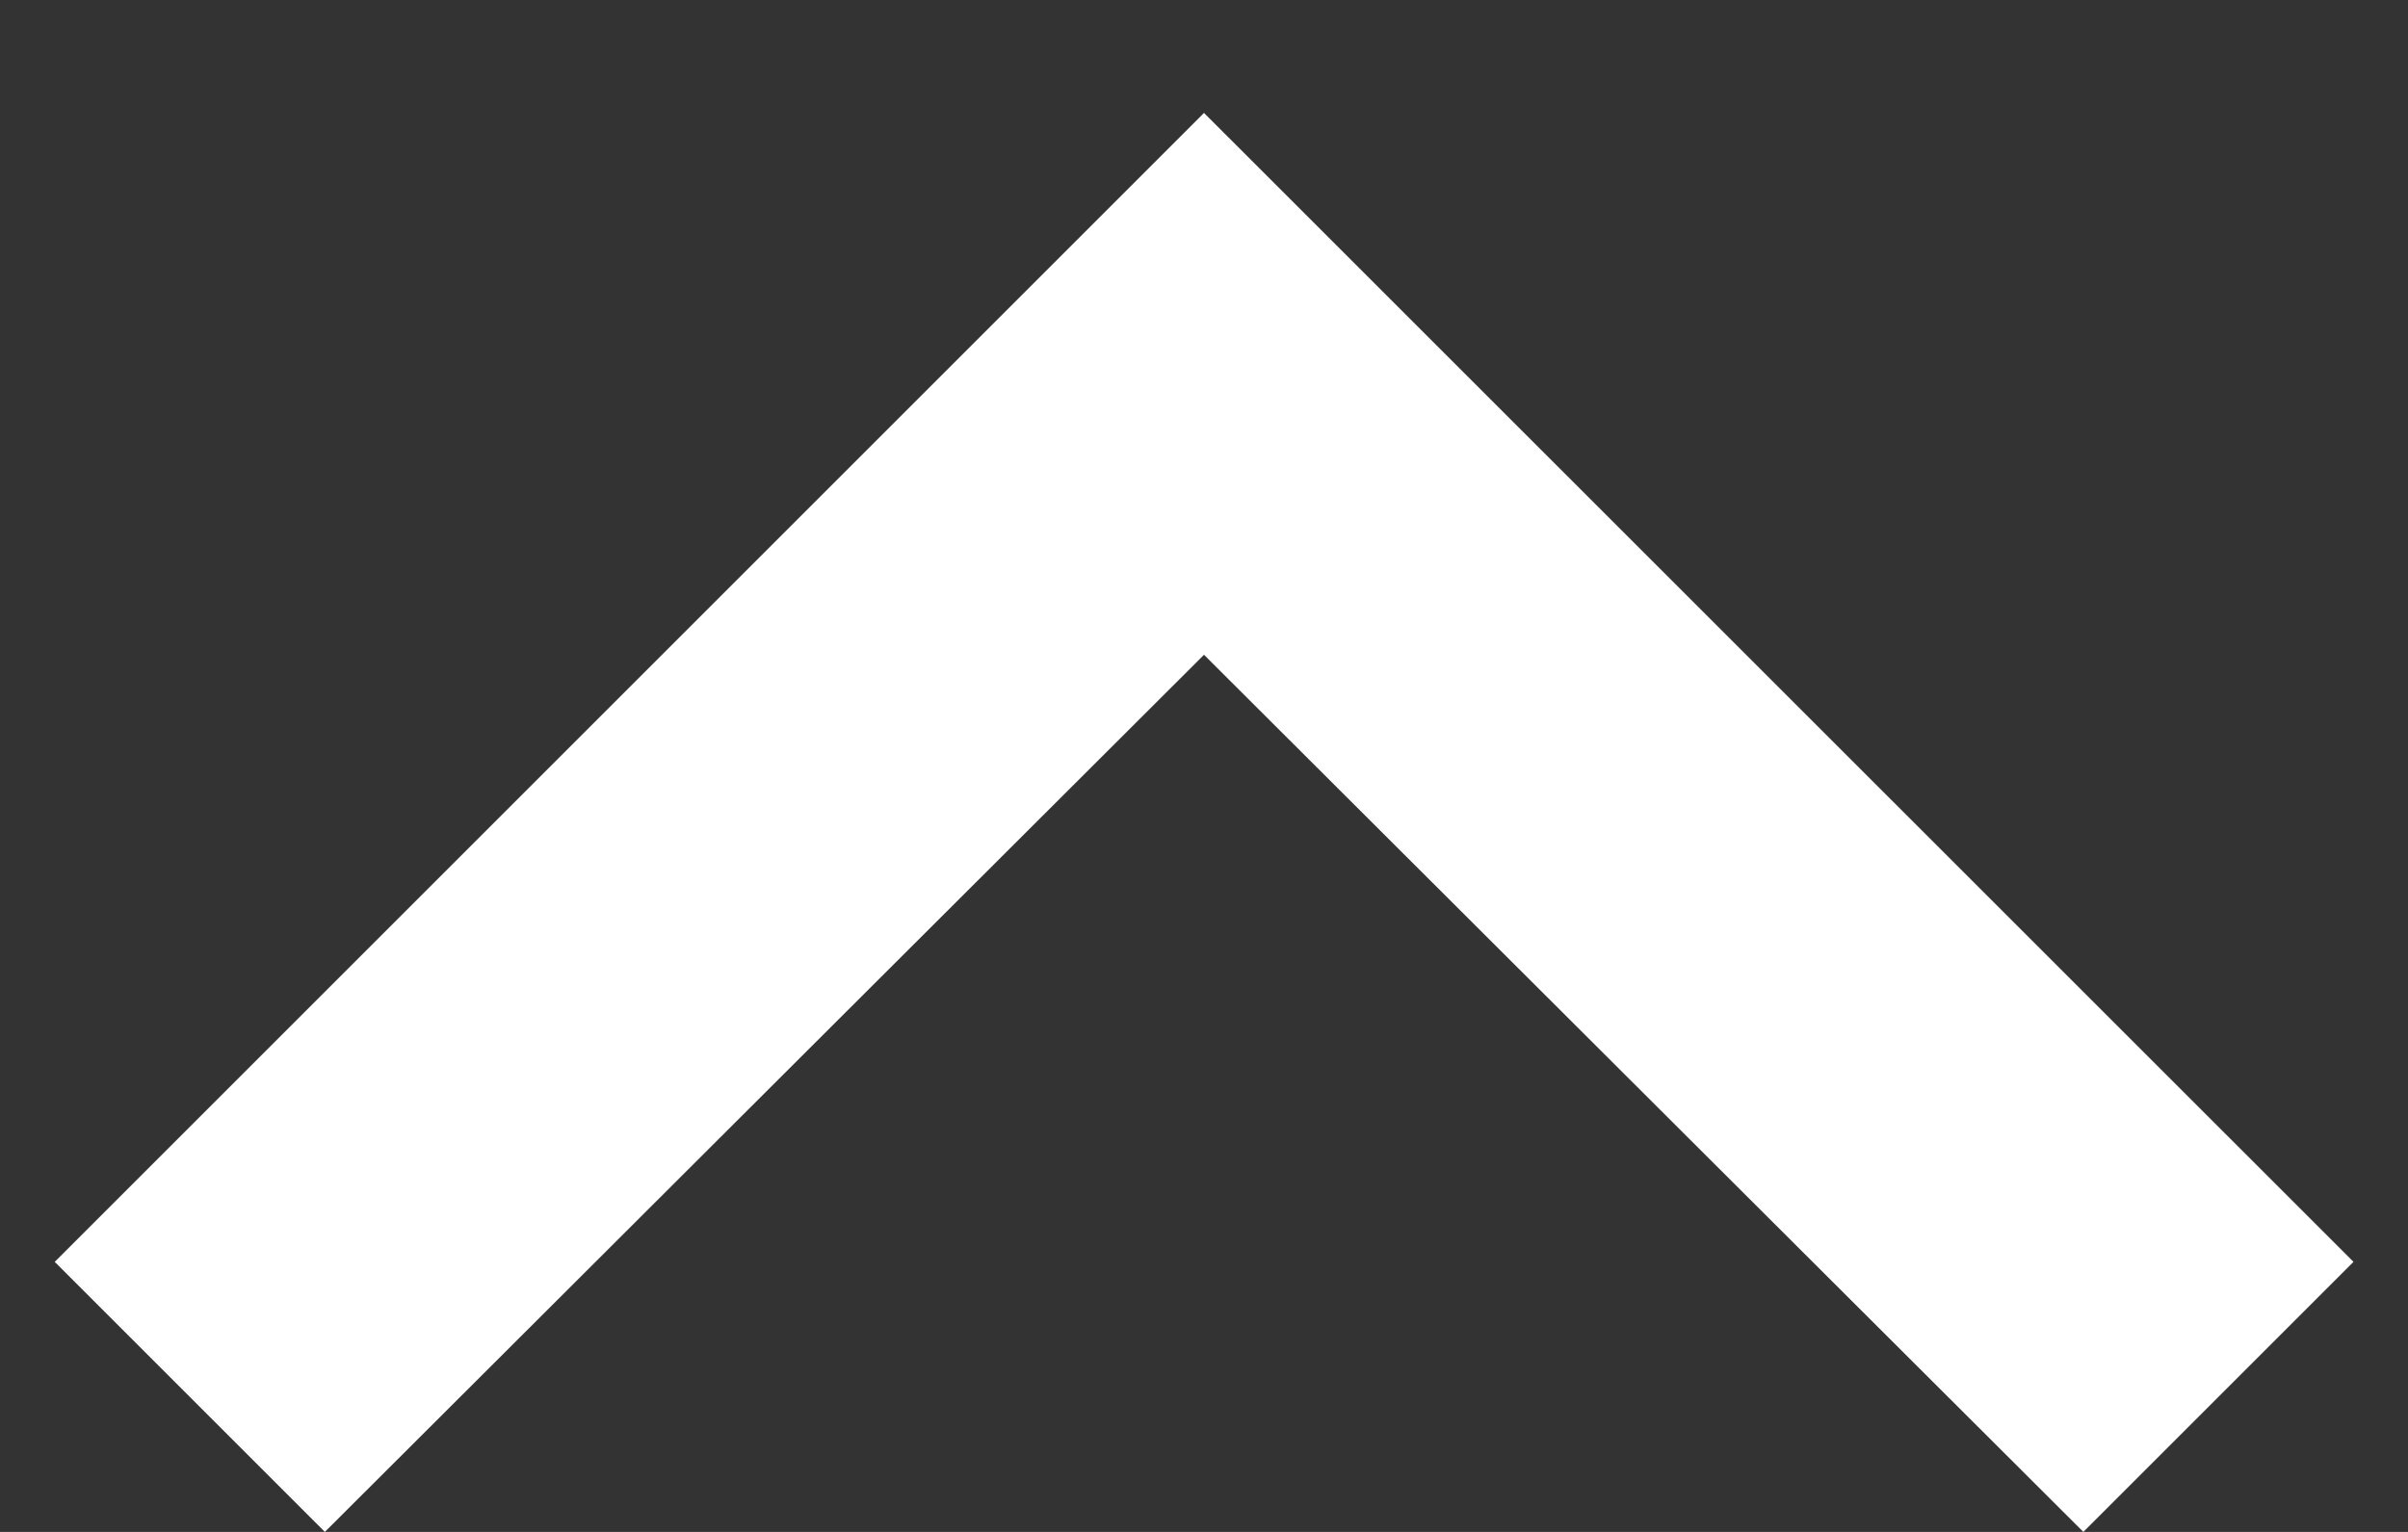 <svg xmlns="http://www.w3.org/2000/svg" width="11" height="7" viewBox="0 0 11 7" fill="none">
  <rect x="0" y="0" width="11" height="7" fill="#333333" stroke="none"/>
  <path d="M1.484 7L5.5 2.992L9.517 7L10.751 5.766L5.5 0.516L0.25 5.766L1.484 7Z" fill="white"/>
</svg>
